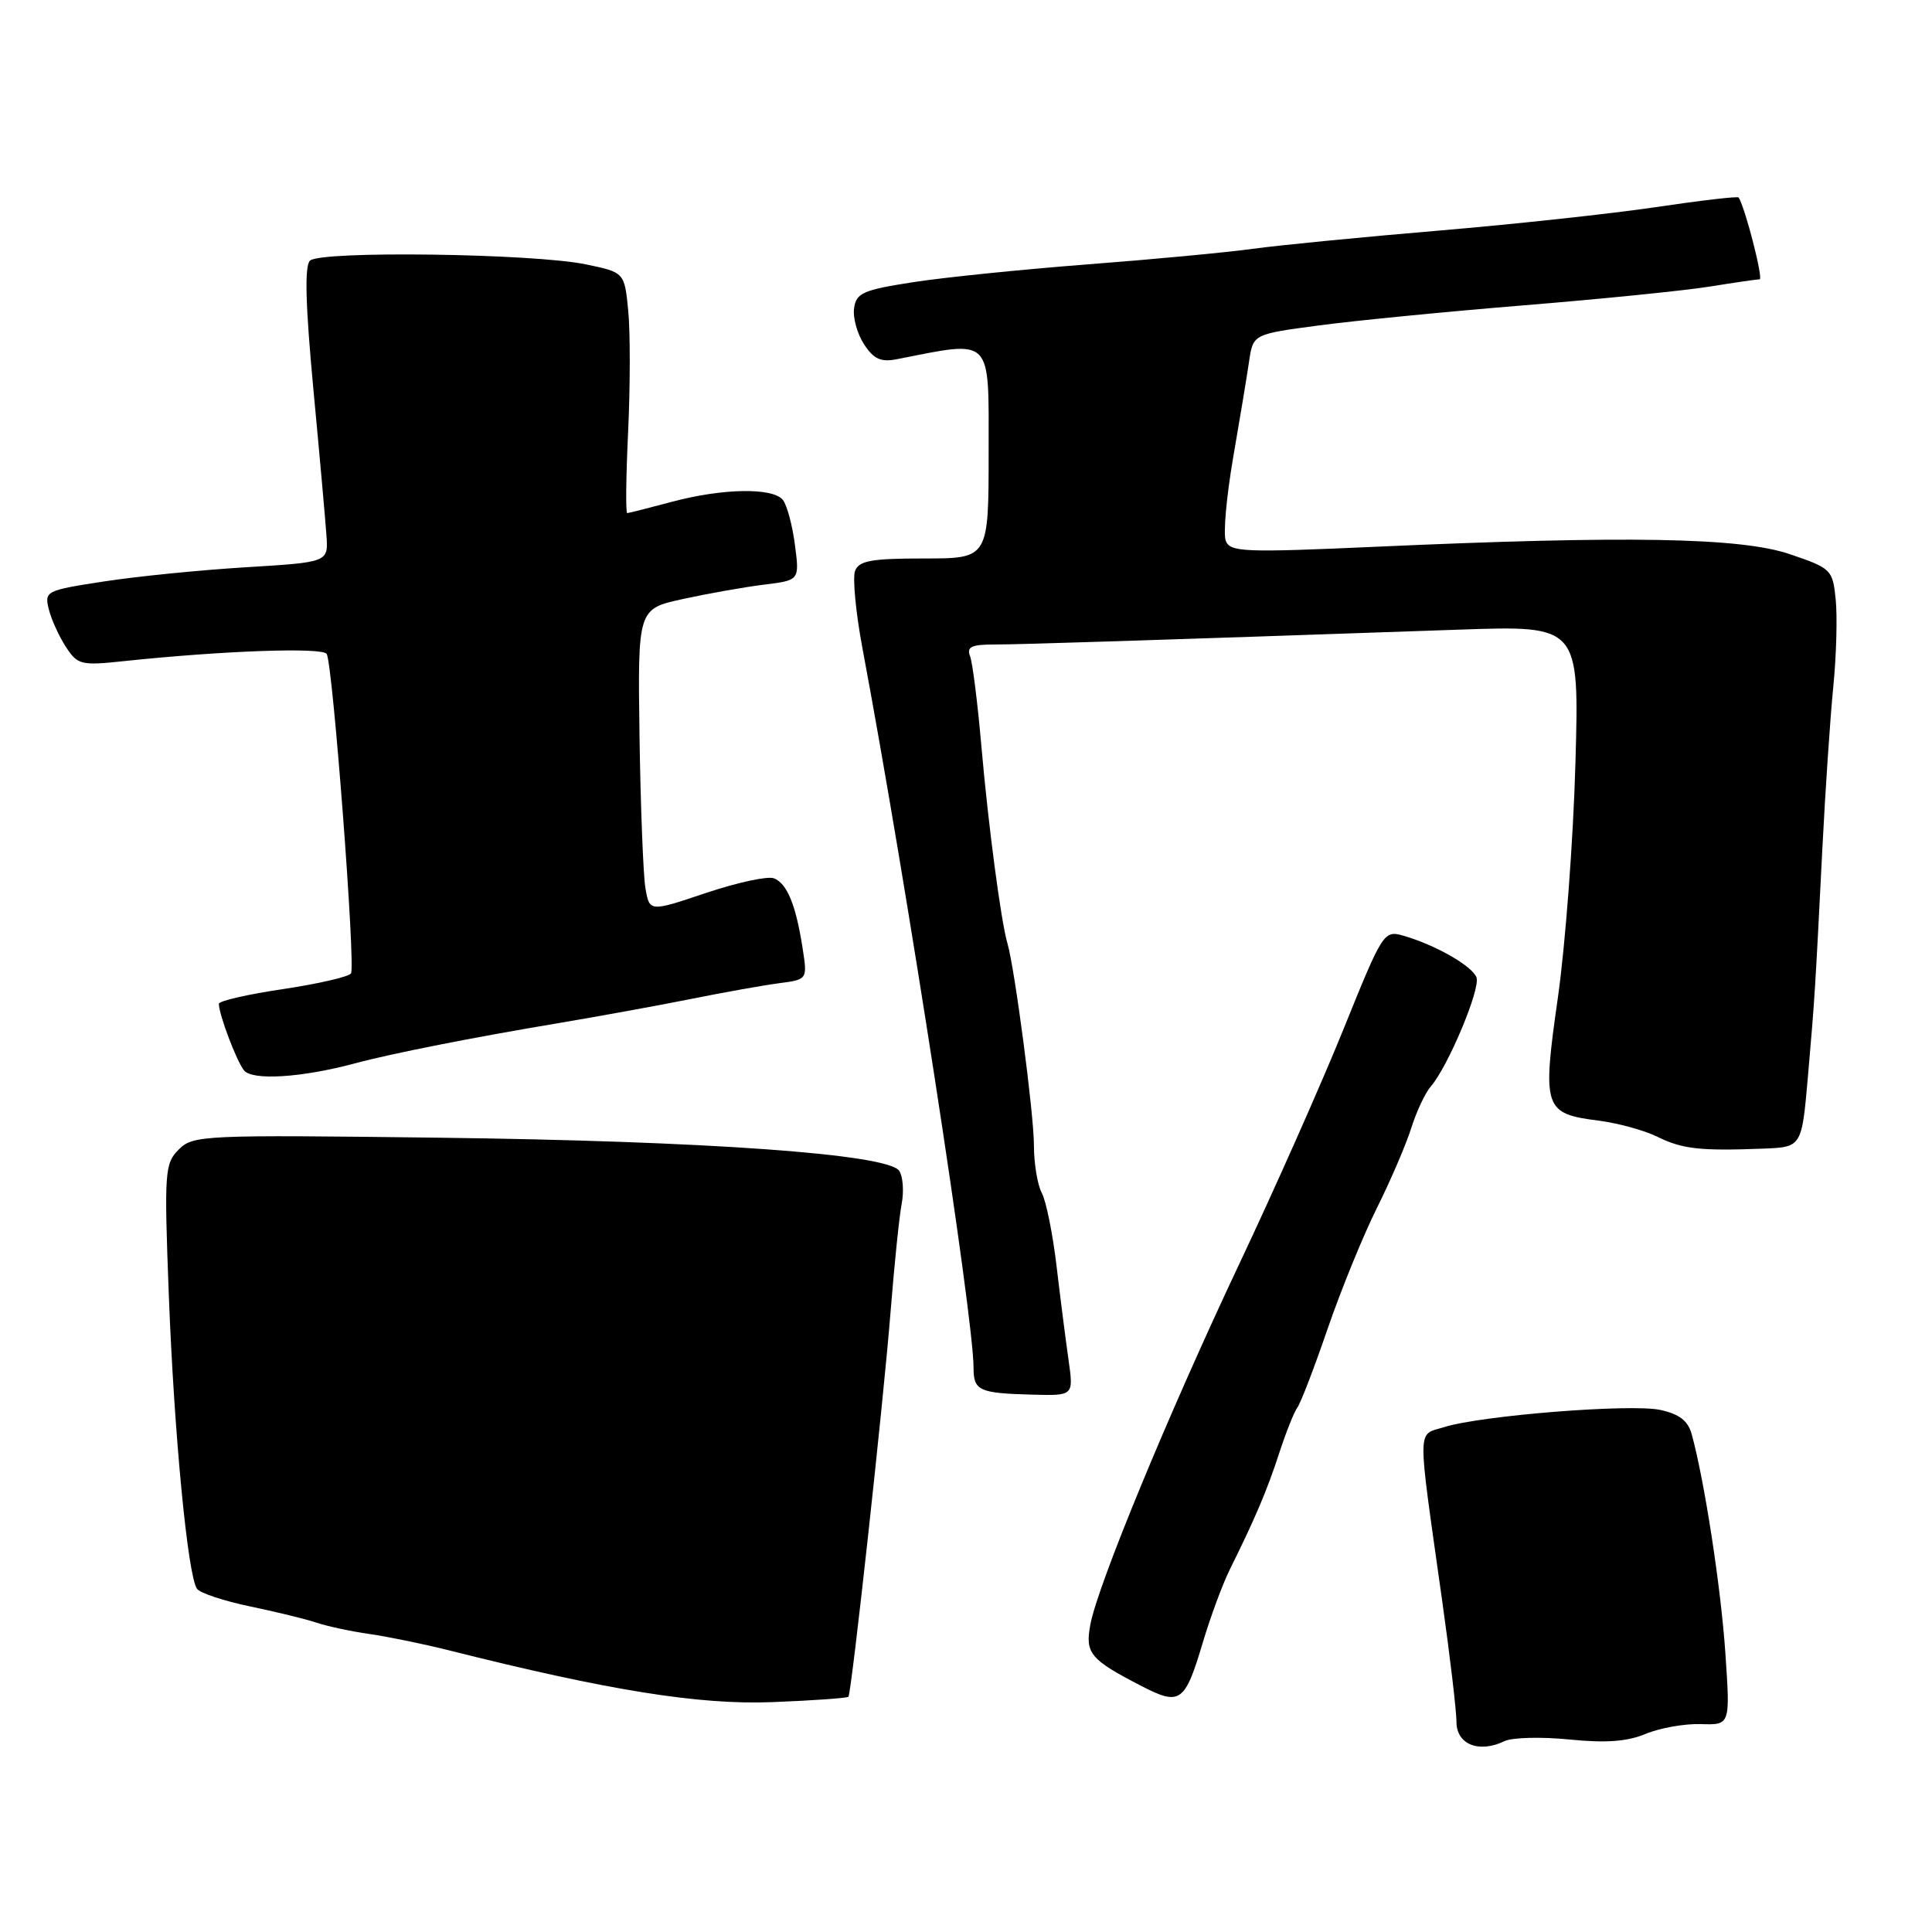 <?xml version="1.0" encoding="UTF-8" standalone="no"?>
<!DOCTYPE svg PUBLIC "-//W3C//DTD SVG 1.1//EN" "http://www.w3.org/Graphics/SVG/1.1/DTD/svg11.dtd" >
<svg xmlns="http://www.w3.org/2000/svg" xmlns:xlink="http://www.w3.org/1999/xlink" version="1.1" viewBox="0 0 256 256">
 <g >
 <path fill="currentColor"
d=" M 207.93 230.49 C 212.80 230.98 215.61 230.77 218.08 229.74 C 219.96 228.96 223.25 228.38 225.38 228.45 C 229.27 228.58 229.27 228.58 228.62 219.04 C 228.03 210.34 225.85 196.19 224.16 190.04 C 223.67 188.26 222.52 187.37 219.99 186.82 C 216.09 185.98 196.24 187.56 191.35 189.10 C 187.73 190.24 187.76 188.42 191.08 212.00 C 192.13 219.43 192.99 226.71 192.99 228.18 C 193.00 231.15 195.98 232.34 199.35 230.71 C 200.37 230.22 204.24 230.12 207.93 230.49 Z  M 112.42 224.83 C 112.84 224.25 117.04 185.92 117.99 174.00 C 118.49 167.68 119.16 161.15 119.48 159.50 C 119.79 157.85 119.65 155.89 119.15 155.14 C 117.67 152.92 93.63 151.19 58.08 150.75 C 26.87 150.36 25.58 150.42 23.69 152.31 C 21.83 154.17 21.75 155.23 22.36 171.39 C 23.06 189.93 24.88 208.88 26.11 210.53 C 26.53 211.10 29.72 212.15 33.19 212.87 C 36.66 213.59 40.62 214.56 42.00 215.03 C 43.38 215.49 46.52 216.17 49.00 216.52 C 51.48 216.88 56.20 217.85 59.50 218.68 C 80.64 224.00 92.61 225.92 102.34 225.54 C 107.75 225.33 112.29 225.00 112.42 224.83 Z  M 159.42 217.50 C 160.41 214.20 161.99 209.93 162.94 208.00 C 166.32 201.19 167.91 197.44 169.51 192.52 C 170.40 189.79 171.48 187.09 171.90 186.52 C 172.33 185.96 174.14 181.25 175.92 176.06 C 177.71 170.86 180.65 163.66 182.45 160.06 C 184.25 156.45 186.29 151.70 186.99 149.50 C 187.68 147.30 188.85 144.81 189.58 143.97 C 191.87 141.34 196.21 130.99 195.64 129.51 C 195.06 127.98 190.18 125.20 185.97 123.99 C 183.37 123.25 183.24 123.45 178.02 136.37 C 175.10 143.59 168.88 157.60 164.20 167.50 C 154.83 187.34 145.46 210.02 144.48 215.25 C 143.76 219.07 144.44 219.89 151.20 223.38 C 156.40 226.07 157.00 225.64 159.42 217.50 Z  M 141.59 180.22 C 141.22 177.62 140.50 172.02 140.00 167.77 C 139.50 163.52 138.62 159.16 138.05 158.09 C 137.47 157.01 137.00 154.16 137.00 151.74 C 137.00 147.63 134.46 128.31 133.49 125.00 C 132.64 122.11 130.96 109.41 130.05 99.00 C 129.55 93.22 128.87 87.80 128.54 86.95 C 128.06 85.72 128.71 85.40 131.72 85.40 C 135.19 85.40 151.50 84.88 193.38 83.43 C 209.27 82.88 209.27 82.88 208.75 101.19 C 208.47 111.26 207.42 125.20 206.43 132.17 C 204.33 146.88 204.56 147.57 211.83 148.49 C 214.40 148.82 217.90 149.78 219.62 150.63 C 222.91 152.26 225.28 152.52 233.62 152.20 C 238.74 152.00 238.74 152.00 239.55 142.75 C 240.47 132.19 240.51 131.47 241.47 112.50 C 241.86 104.80 242.51 95.12 242.92 91.00 C 243.33 86.88 243.47 81.67 243.24 79.43 C 242.84 75.47 242.66 75.30 237.16 73.43 C 230.67 71.22 215.62 70.95 182.28 72.45 C 164.83 73.23 163.00 73.16 162.42 71.66 C 162.07 70.75 162.51 65.84 163.38 60.75 C 164.26 55.66 165.22 49.88 165.51 47.89 C 166.04 44.28 166.04 44.28 174.77 43.12 C 179.57 42.48 191.82 41.28 202.00 40.45 C 212.18 39.62 223.20 38.51 226.50 37.98 C 229.80 37.45 232.80 37.01 233.16 37.01 C 233.68 37.00 231.26 27.56 230.38 26.17 C 230.27 25.99 225.35 26.56 219.44 27.44 C 213.53 28.32 200.56 29.72 190.60 30.56 C 180.65 31.40 169.57 32.48 166.00 32.97 C 162.43 33.46 152.53 34.39 144.00 35.04 C 135.47 35.70 125.12 36.75 121.00 37.39 C 114.37 38.42 113.46 38.81 113.17 40.83 C 112.99 42.09 113.59 44.24 114.49 45.62 C 115.77 47.58 116.72 48.01 118.82 47.60 C 131.64 45.08 131.00 44.44 131.00 59.89 C 131.00 74.00 131.00 74.00 122.47 74.00 C 115.46 74.00 113.82 74.29 113.30 75.65 C 112.96 76.56 113.39 81.17 114.28 85.90 C 120.21 117.57 129.00 174.48 129.00 181.22 C 129.00 184.29 129.71 184.61 136.87 184.80 C 142.26 184.94 142.26 184.94 141.59 180.22 Z  M 47.00 140.91 C 51.89 139.59 62.81 137.44 74.00 135.57 C 79.22 134.69 87.10 133.26 91.50 132.38 C 95.90 131.49 101.19 130.55 103.25 130.28 C 106.99 129.79 106.99 129.79 106.35 125.65 C 105.46 119.90 104.29 117.05 102.54 116.38 C 101.72 116.06 97.67 116.94 93.55 118.32 C 86.06 120.84 86.06 120.84 85.52 117.67 C 85.23 115.93 84.88 106.89 84.74 97.59 C 84.50 80.68 84.50 80.68 90.50 79.37 C 93.80 78.65 98.63 77.79 101.22 77.47 C 105.95 76.89 105.95 76.89 105.33 72.19 C 105.00 69.61 104.28 66.94 103.74 66.25 C 102.42 64.58 95.75 64.69 89.00 66.50 C 85.97 67.31 83.32 67.98 83.11 67.99 C 82.89 67.99 82.95 63.13 83.23 57.19 C 83.51 51.24 83.52 44.06 83.25 41.23 C 82.75 36.09 82.75 36.09 77.63 35.03 C 70.63 33.58 42.42 33.20 41.07 34.54 C 40.34 35.26 40.48 40.41 41.52 51.54 C 42.35 60.32 43.13 69.08 43.26 71.00 C 43.50 74.50 43.50 74.50 32.50 75.17 C 26.45 75.54 17.98 76.39 13.68 77.06 C 6.07 78.23 5.87 78.34 6.47 80.74 C 6.81 82.10 7.83 84.34 8.74 85.73 C 10.29 88.10 10.74 88.21 16.44 87.60 C 29.65 86.21 42.72 85.75 43.29 86.65 C 44.09 87.95 47.14 127.97 46.51 128.98 C 46.24 129.42 42.18 130.36 37.51 131.06 C 32.83 131.75 29.00 132.63 29.00 133.01 C 29.00 134.40 31.32 140.54 32.32 141.82 C 33.41 143.21 39.94 142.80 47.00 140.91 Z "/>
</g>
</svg>